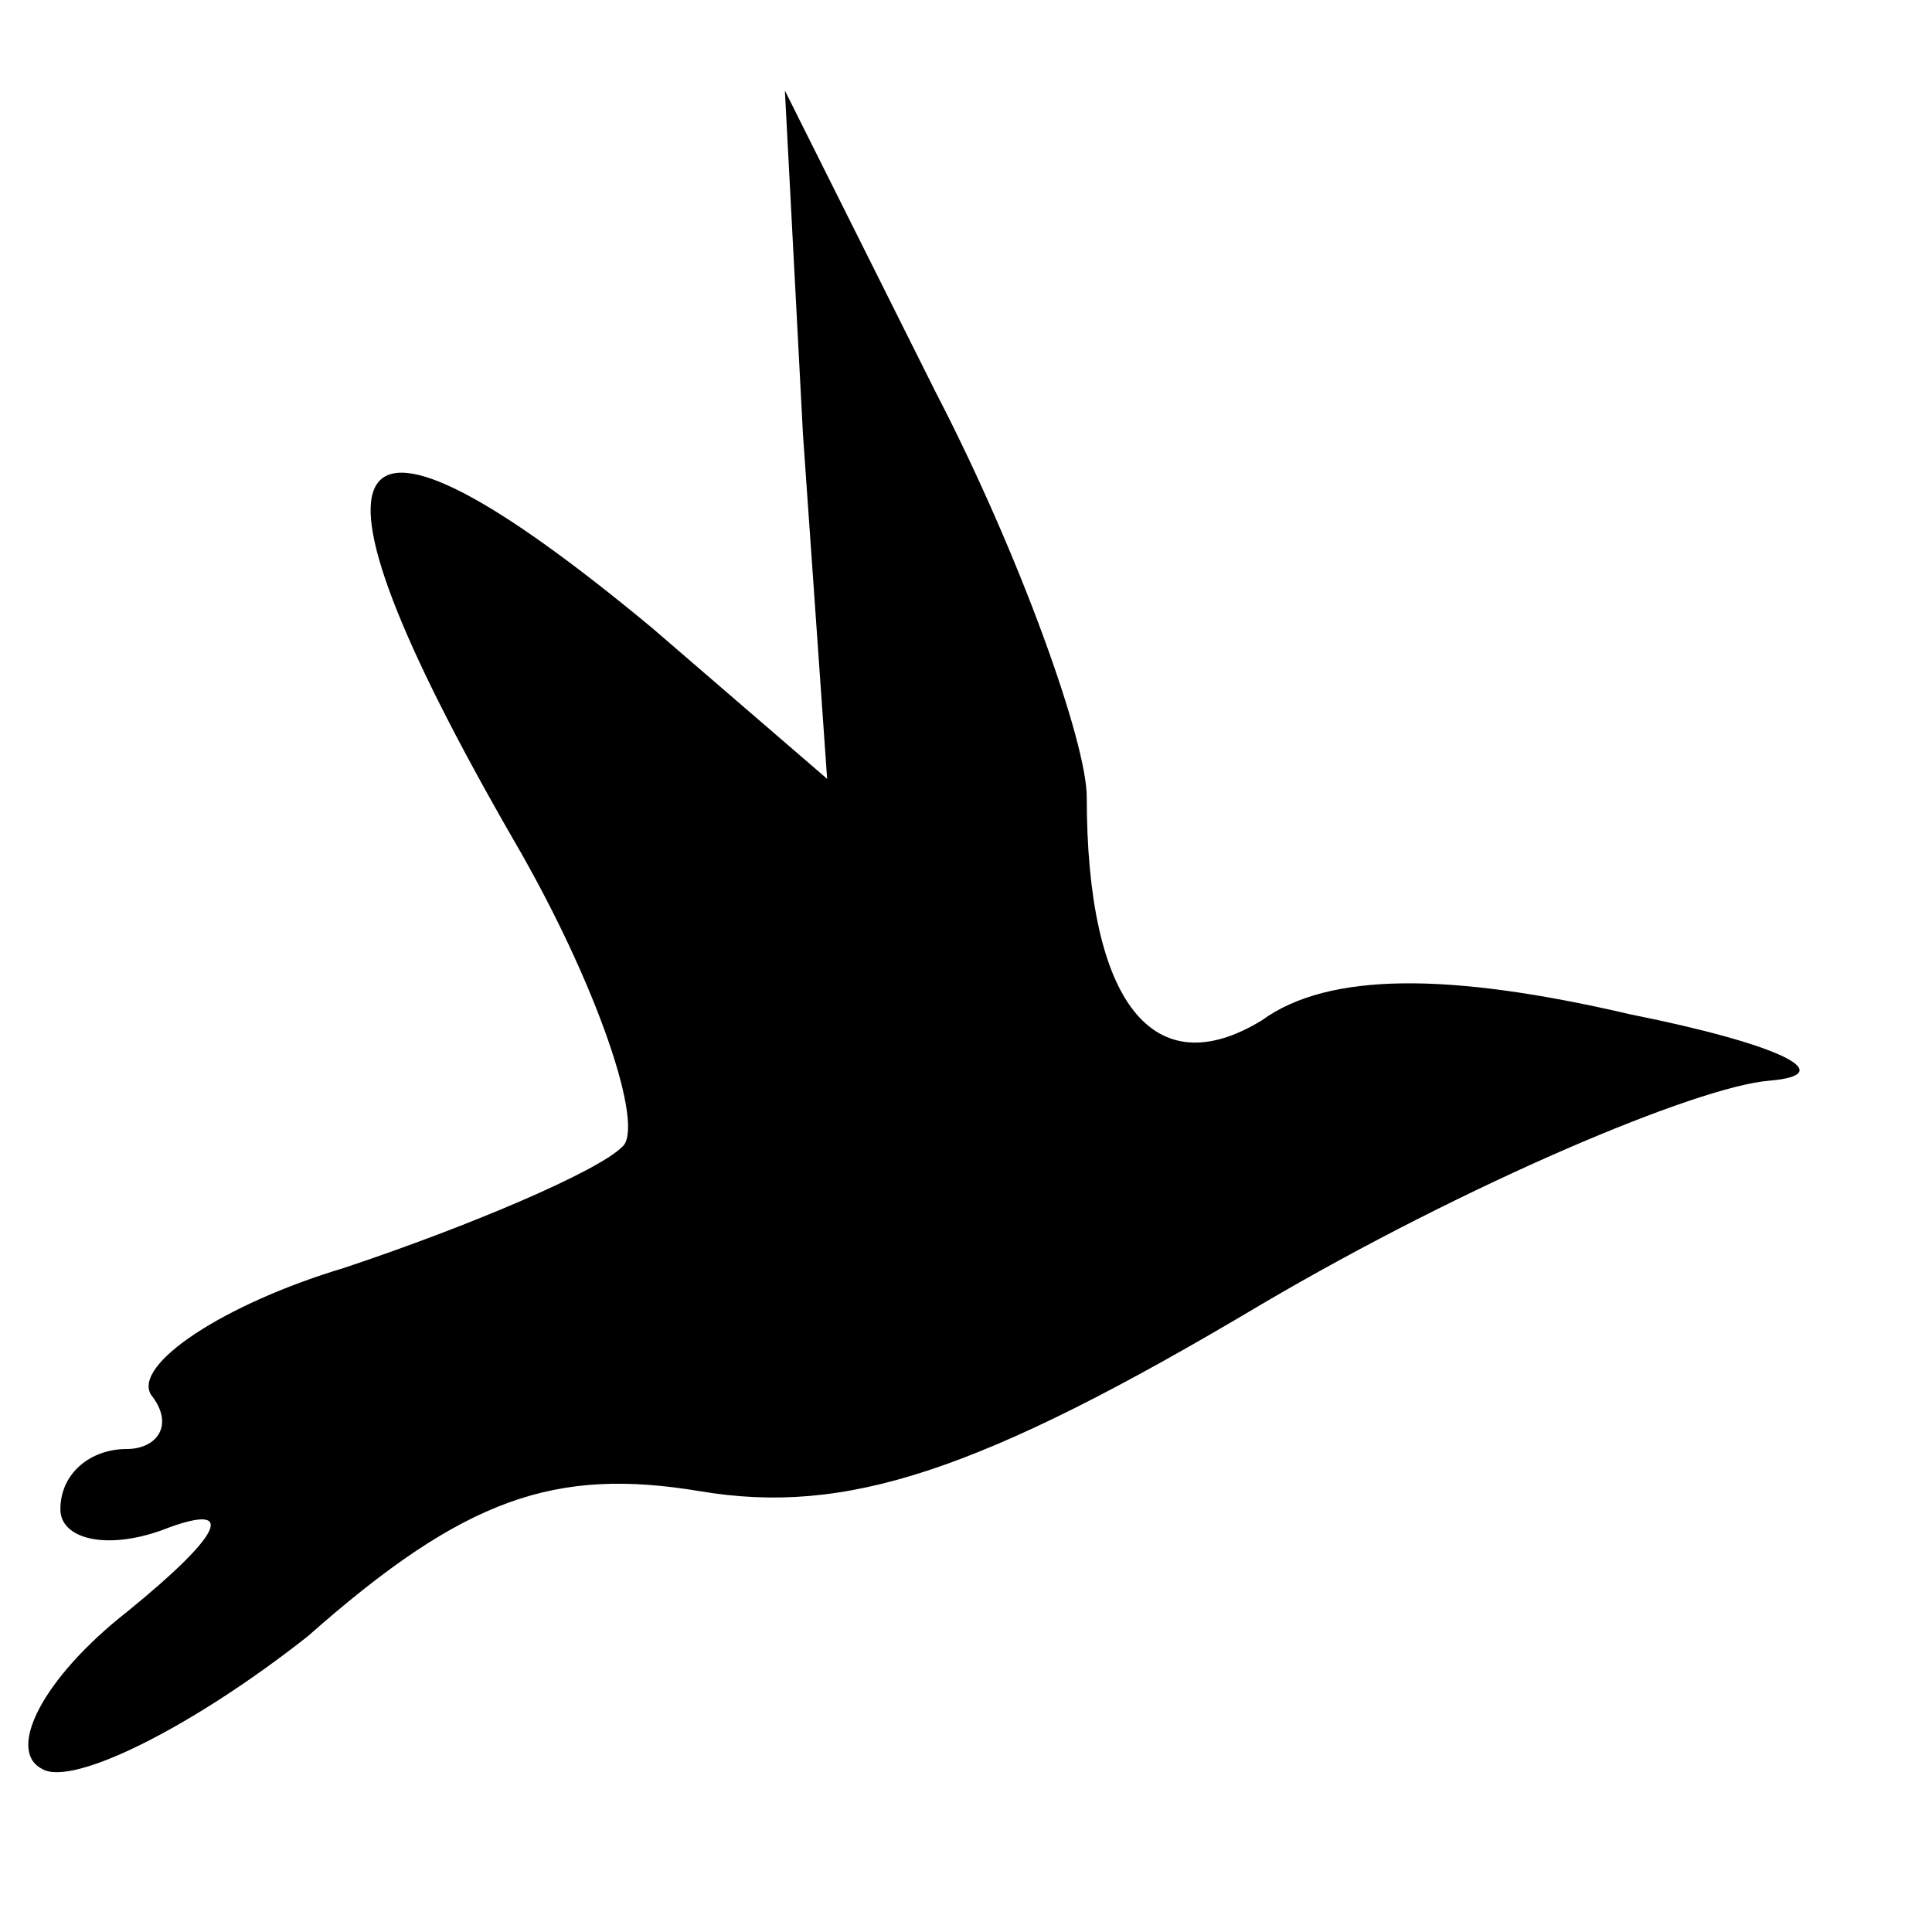 <?xml version="1.0" standalone="no"?>
<!DOCTYPE svg PUBLIC "-//W3C//DTD SVG 20010904//EN"
 "http://www.w3.org/TR/2001/REC-SVG-20010904/DTD/svg10.dtd">
<svg version="1.0" xmlns="http://www.w3.org/2000/svg"
 width="32pt" height="32pt" viewBox="0 0 32 32"
 preserveAspectRatio="xMidYMid meet">
<g transform="translate(0,32) scale(0.1,-0.1)"
fill="#000000" stroke="none">
<path d="M133 248 l4 -57 -29 25 c-53 44 -61 31 -23 -35 14 -24 22 -48 18 -51
-4 -4 -25 -13 -46 -20 -20 -6 -35 -16 -32 -21 4 -5 1 -9 -4 -9 -6 0 -11 -4
-11 -10 0 -5 8 -7 18 -3 11 4 9 -1 -7 -14 -14 -11 -20 -23 -14 -26 5 -3 25 7
44 22 26 23 41 28 65 24 24 -4 46 3 93 31 34 20 72 36 84 37 12 1 2 6 -23 11
-30 7 -50 7 -61 -1 -18 -11 -29 3 -29 37 0 9 -11 40 -25 67 l-25 50 3 -57z"/>
</g>
</svg>
